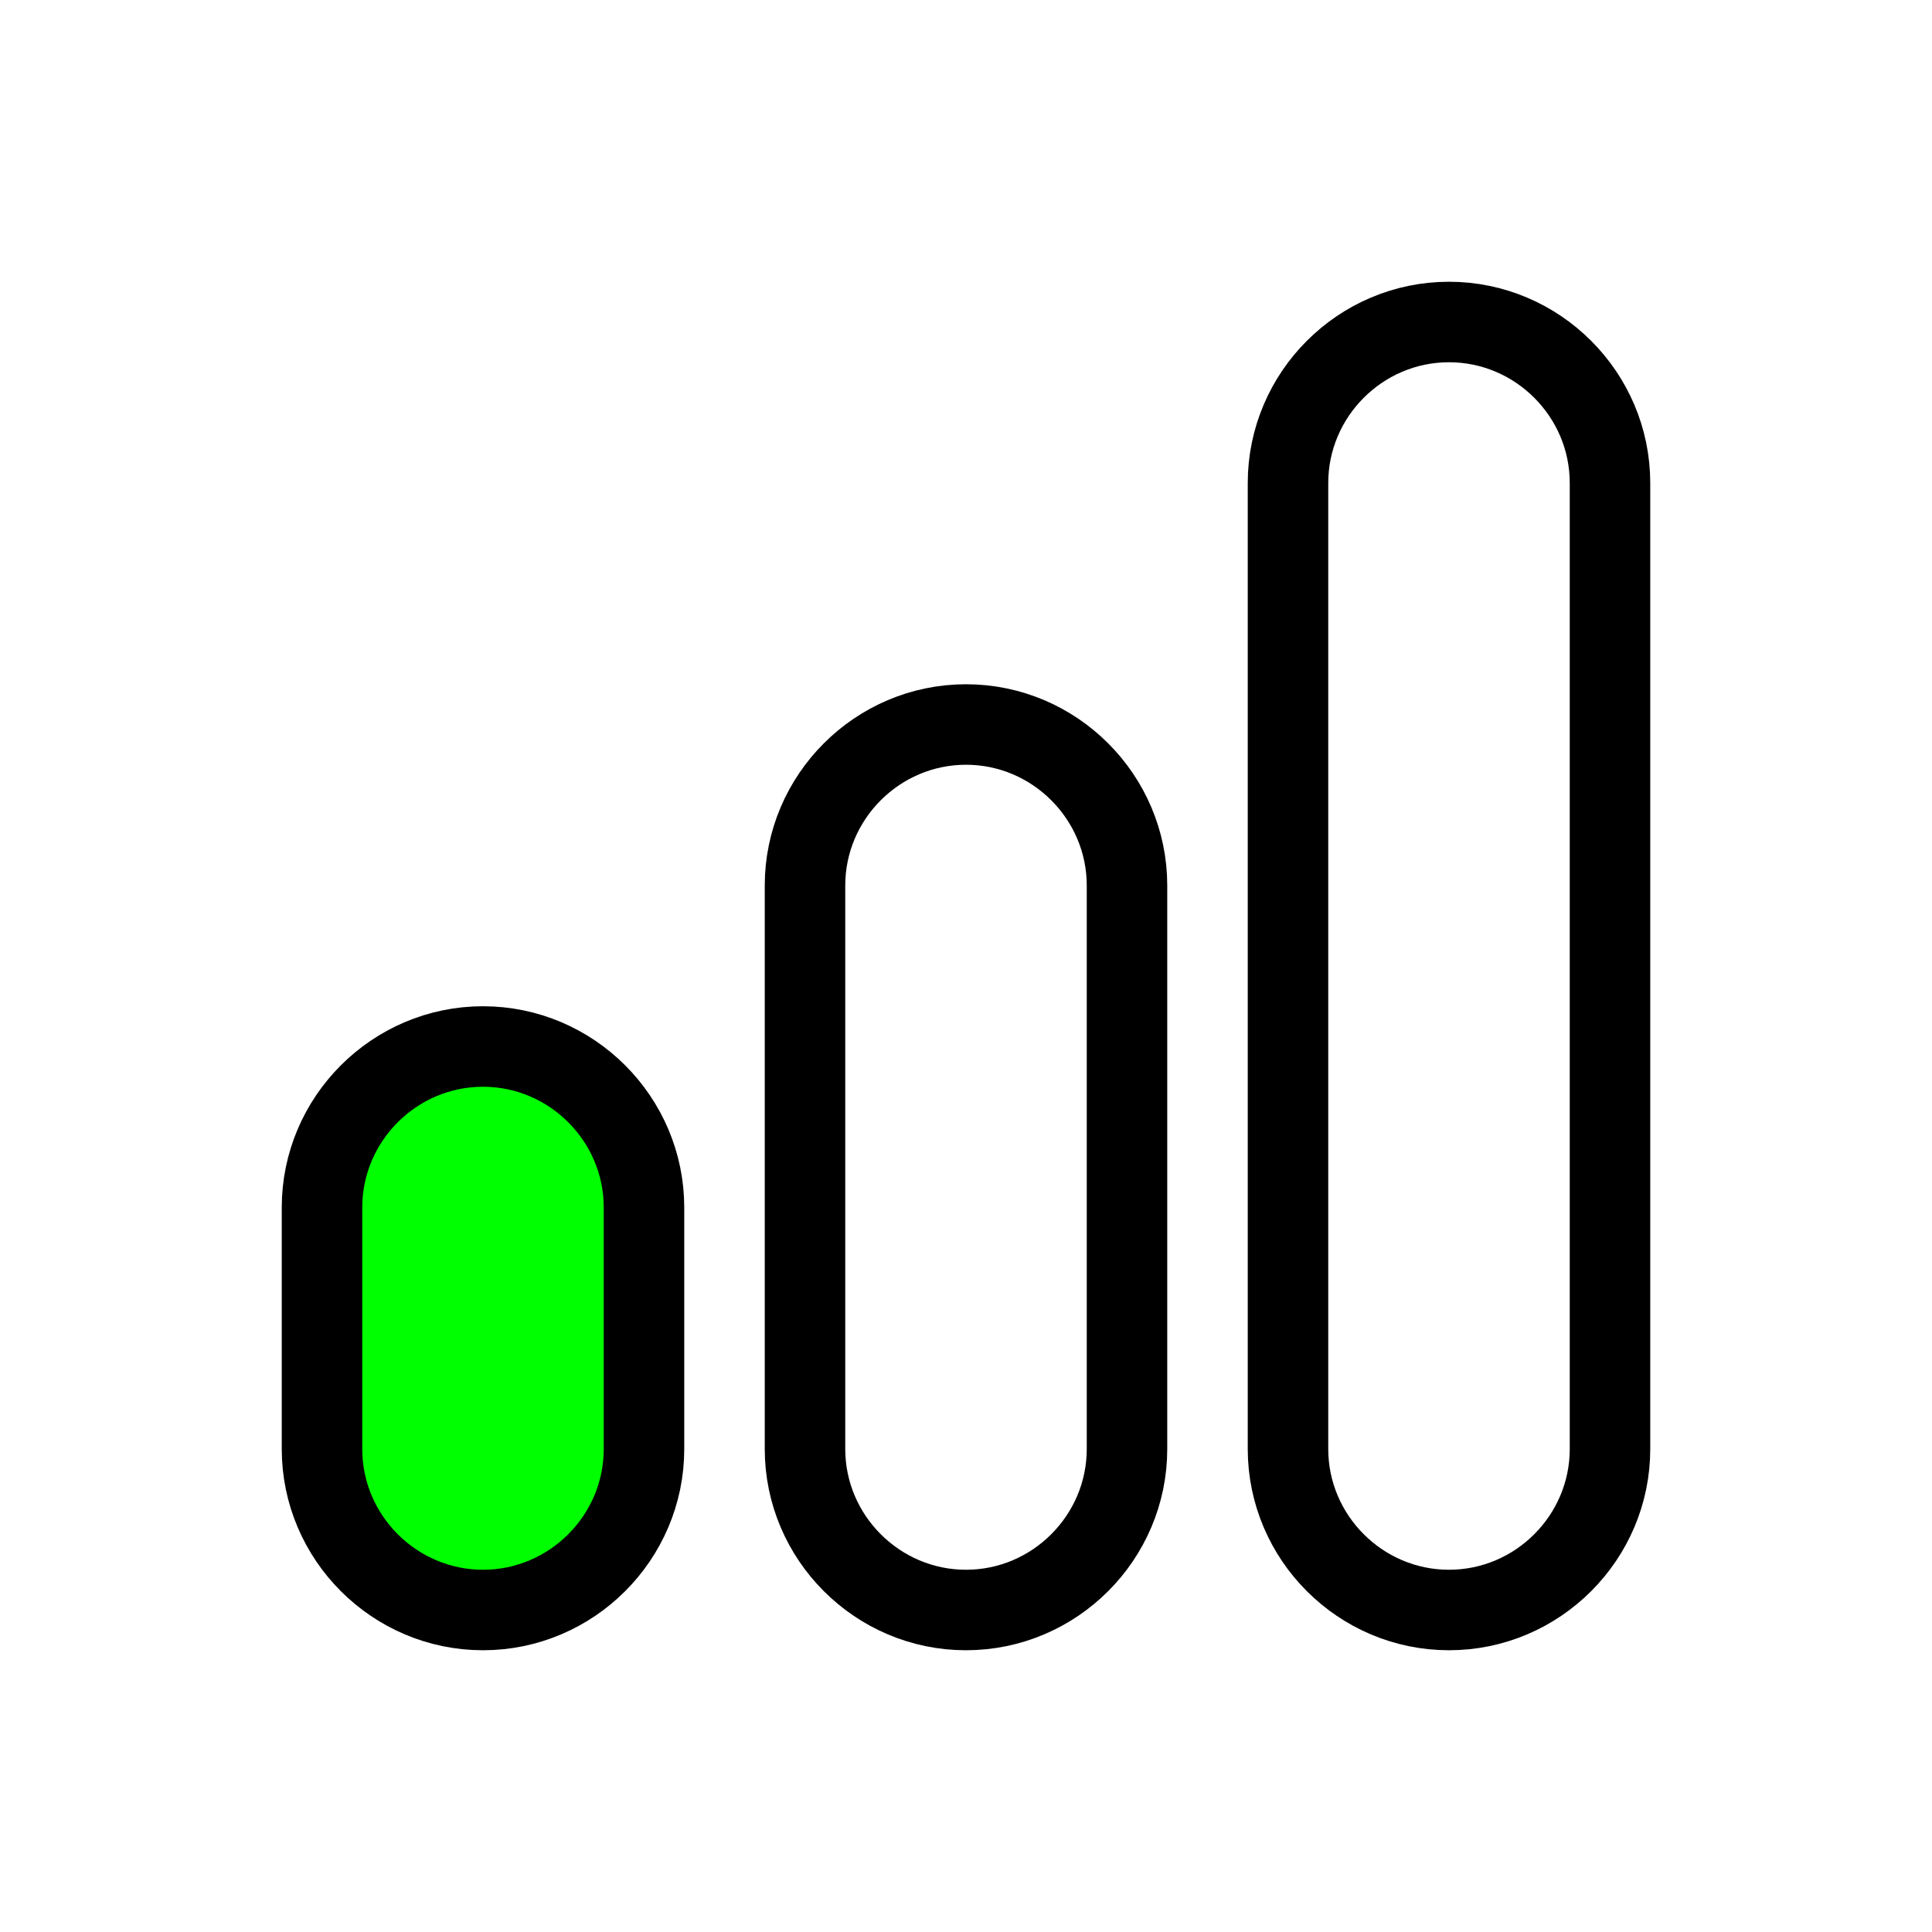 <svg xmlns="http://www.w3.org/2000/svg" width="60" height="60" viewBox="0 0 24 24">
 <path fill="#00ff00" stroke="black" d="M6 20c1.1 0 2-.9 2-2v-3c0-1.1-.9-2-2-2s-2 .9-2 2v3c0 1.1.9 2 2 2"/>
 <path fill="transparent" stroke="black" d="M12 20c1.1 0 2-.9 2-2v-7c0-1.1-.9-2-2-2s-2 .9-2 2v7c0 1.1.9 2 2 2"/>
 <path fill="transparent" stroke="black" d="M18 20c1.1 0 2-.9 2-2V6c0-1.1-.9-2-2-2s-2 .9-2 2v12c0 1.1.9 2 2 2"/>
</svg>